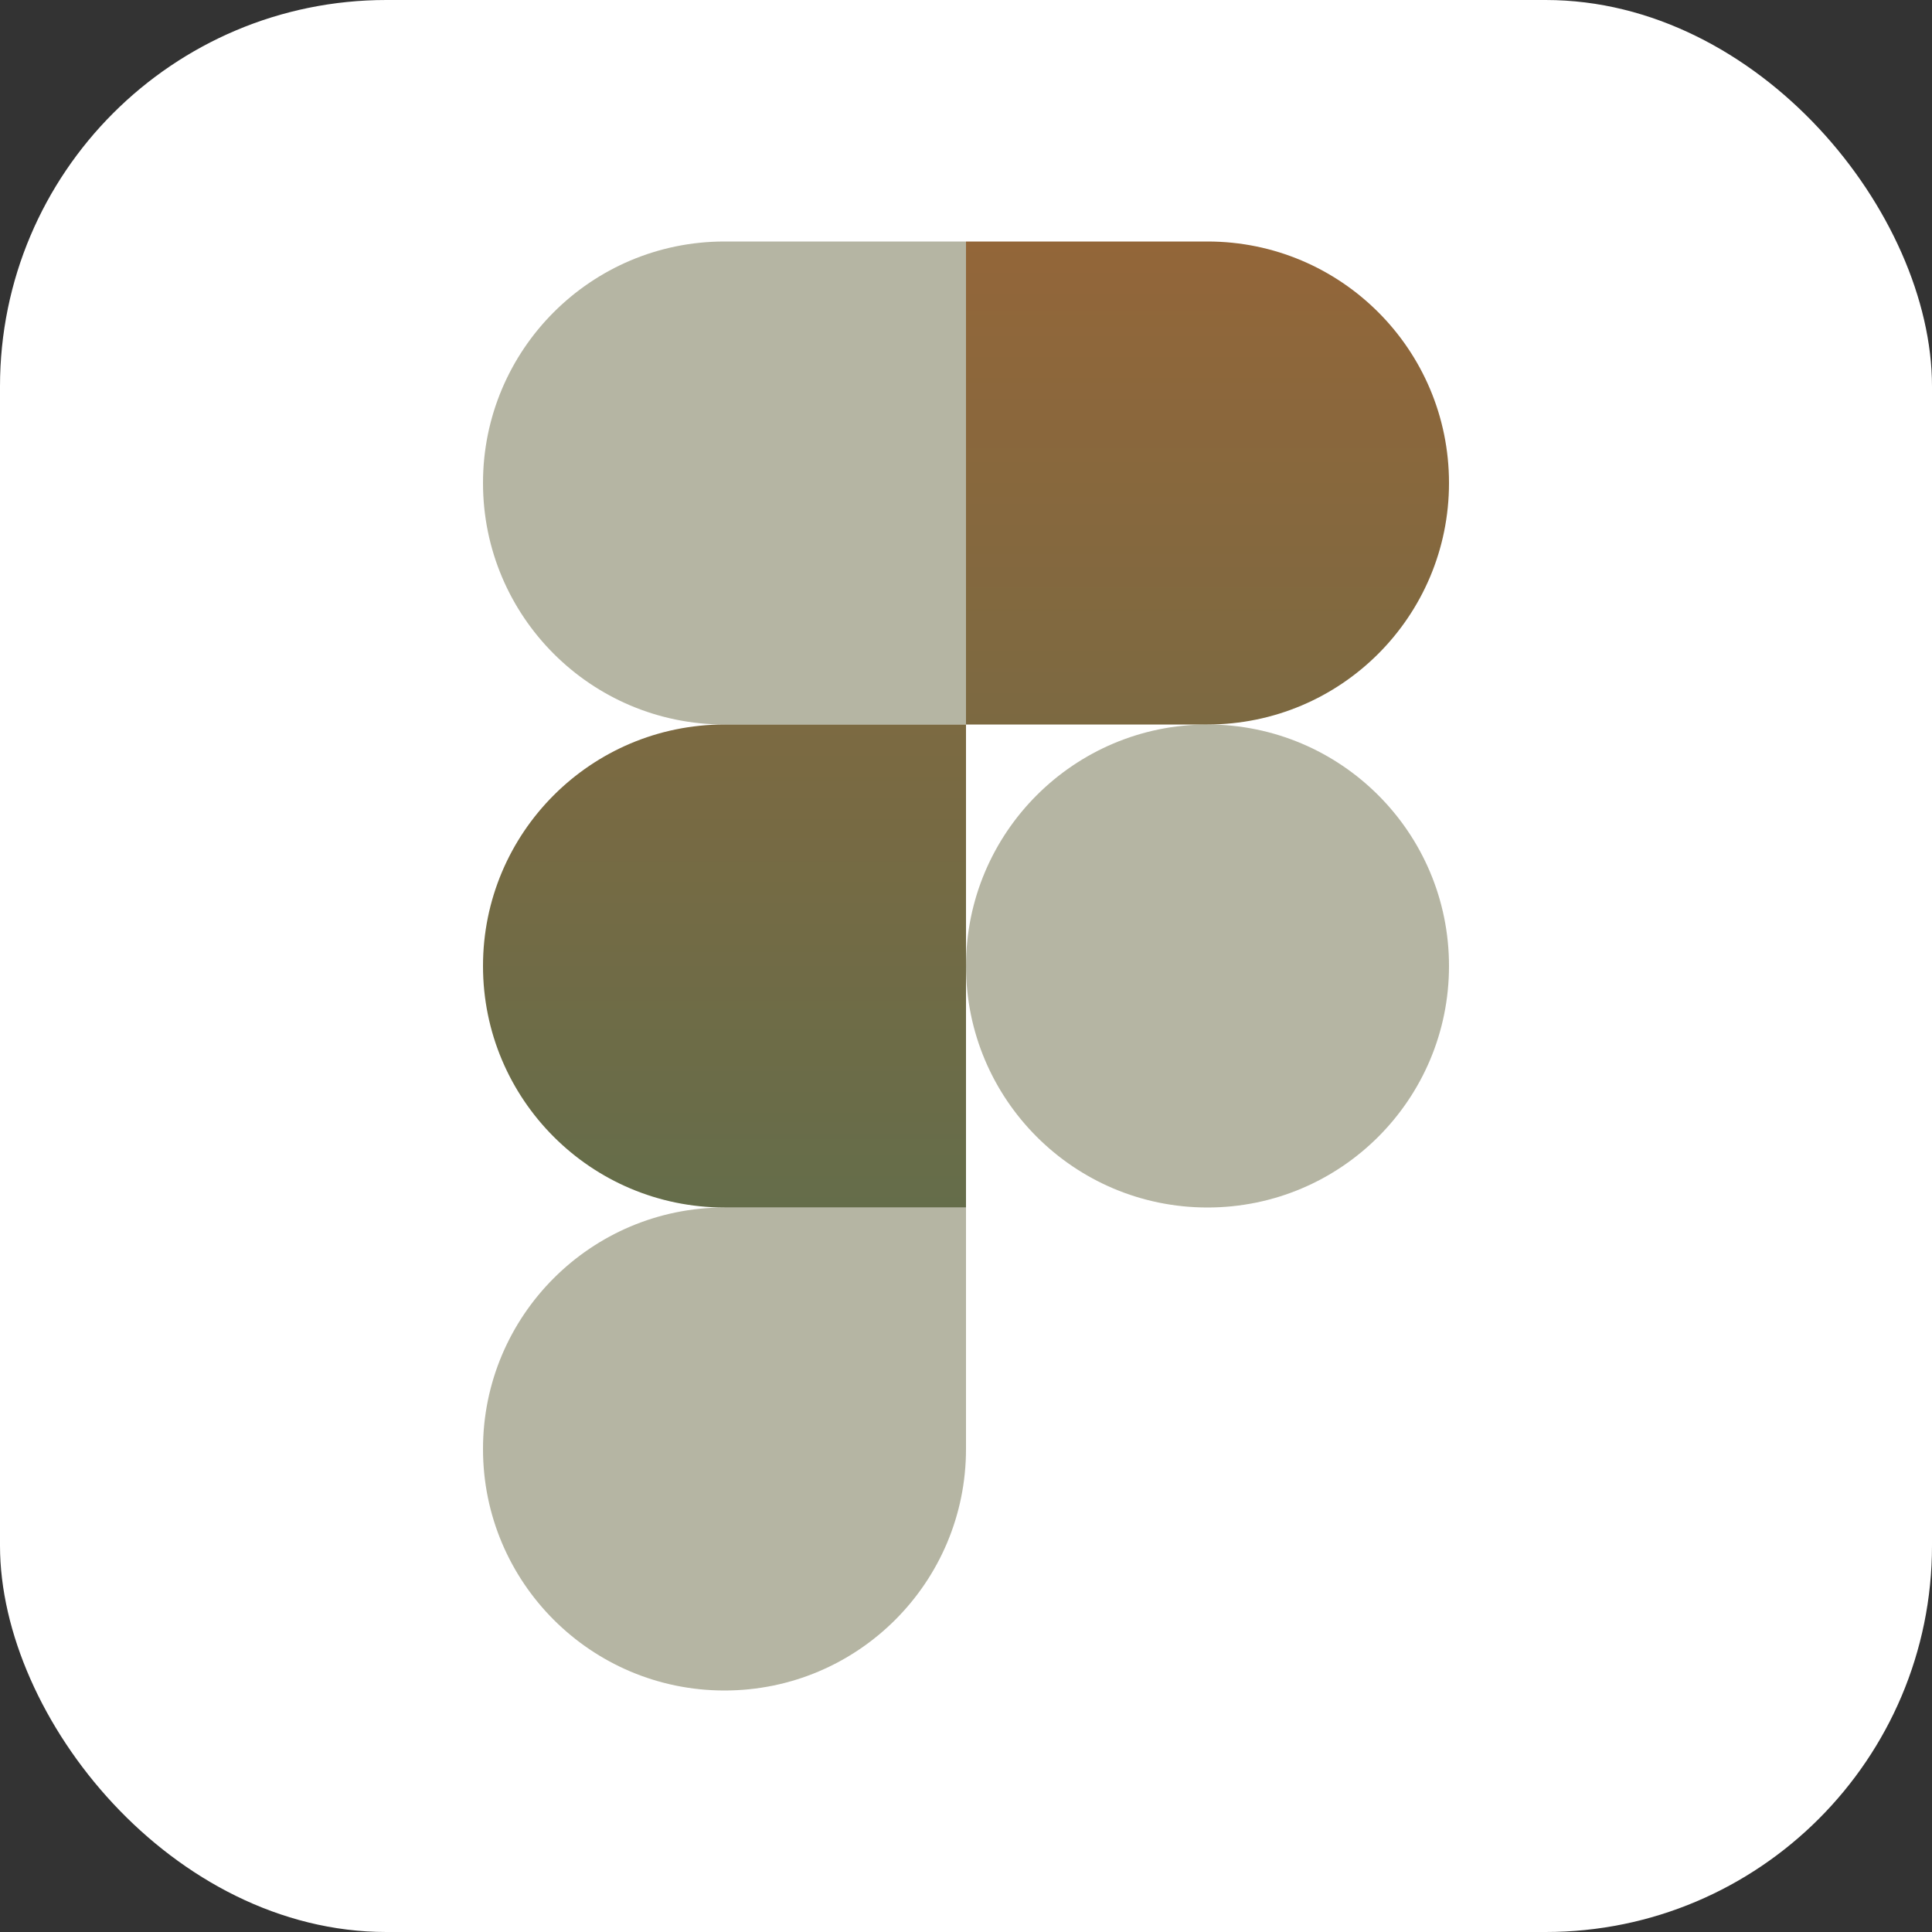 <svg width="20" height="20" viewBox="0 0 20 20" fill="none" xmlns="http://www.w3.org/2000/svg">
<rect x="0" y="0" width="20" height="20" fill="#333333" stroke="none"/>
<rect width="20" height="20" rx="4" fill="white"/>
<path d="M12.5 2.5H10V7.5H7.5C6.119 7.5 5 8.619 5 10C5 11.381 6.119 12.5 7.5 12.5H10V7.5H12.5C13.881 7.5 15 6.381 15 5C15 3.619 13.881 2.5 12.5 2.5Z" fill="url(#paint0_linear_2)"/>
<path opacity="0.5" d="M5 5C5 3.619 6.119 2.5 7.5 2.5H10V7.5H7.5C6.119 7.5 5 6.381 5 5Z" fill="#6C6C48"/>
<path opacity="0.5" d="M10 10C10 8.619 11.119 7.5 12.5 7.5C13.881 7.5 15 8.619 15 10C15 11.381 13.881 12.5 12.5 12.5C11.119 12.5 10 11.381 10 10Z" fill="#6C6C48"/>
<path opacity="0.5" d="M7.5 12.5C6.119 12.5 5 13.619 5 15C5 16.381 6.119 17.5 7.5 17.5C8.881 17.5 10 16.381 10 15V12.5H7.5Z" fill="#6C6C48"/>
<defs>
<linearGradient id="paint0_linear_2" x1="10" y1="2.5" x2="10" y2="12.5" gradientUnits="userSpaceOnUse">
<stop stop-color="#936639"/>
<stop offset="1" stop-color="#656D4A"/>
</linearGradient>
</defs>
</svg>
